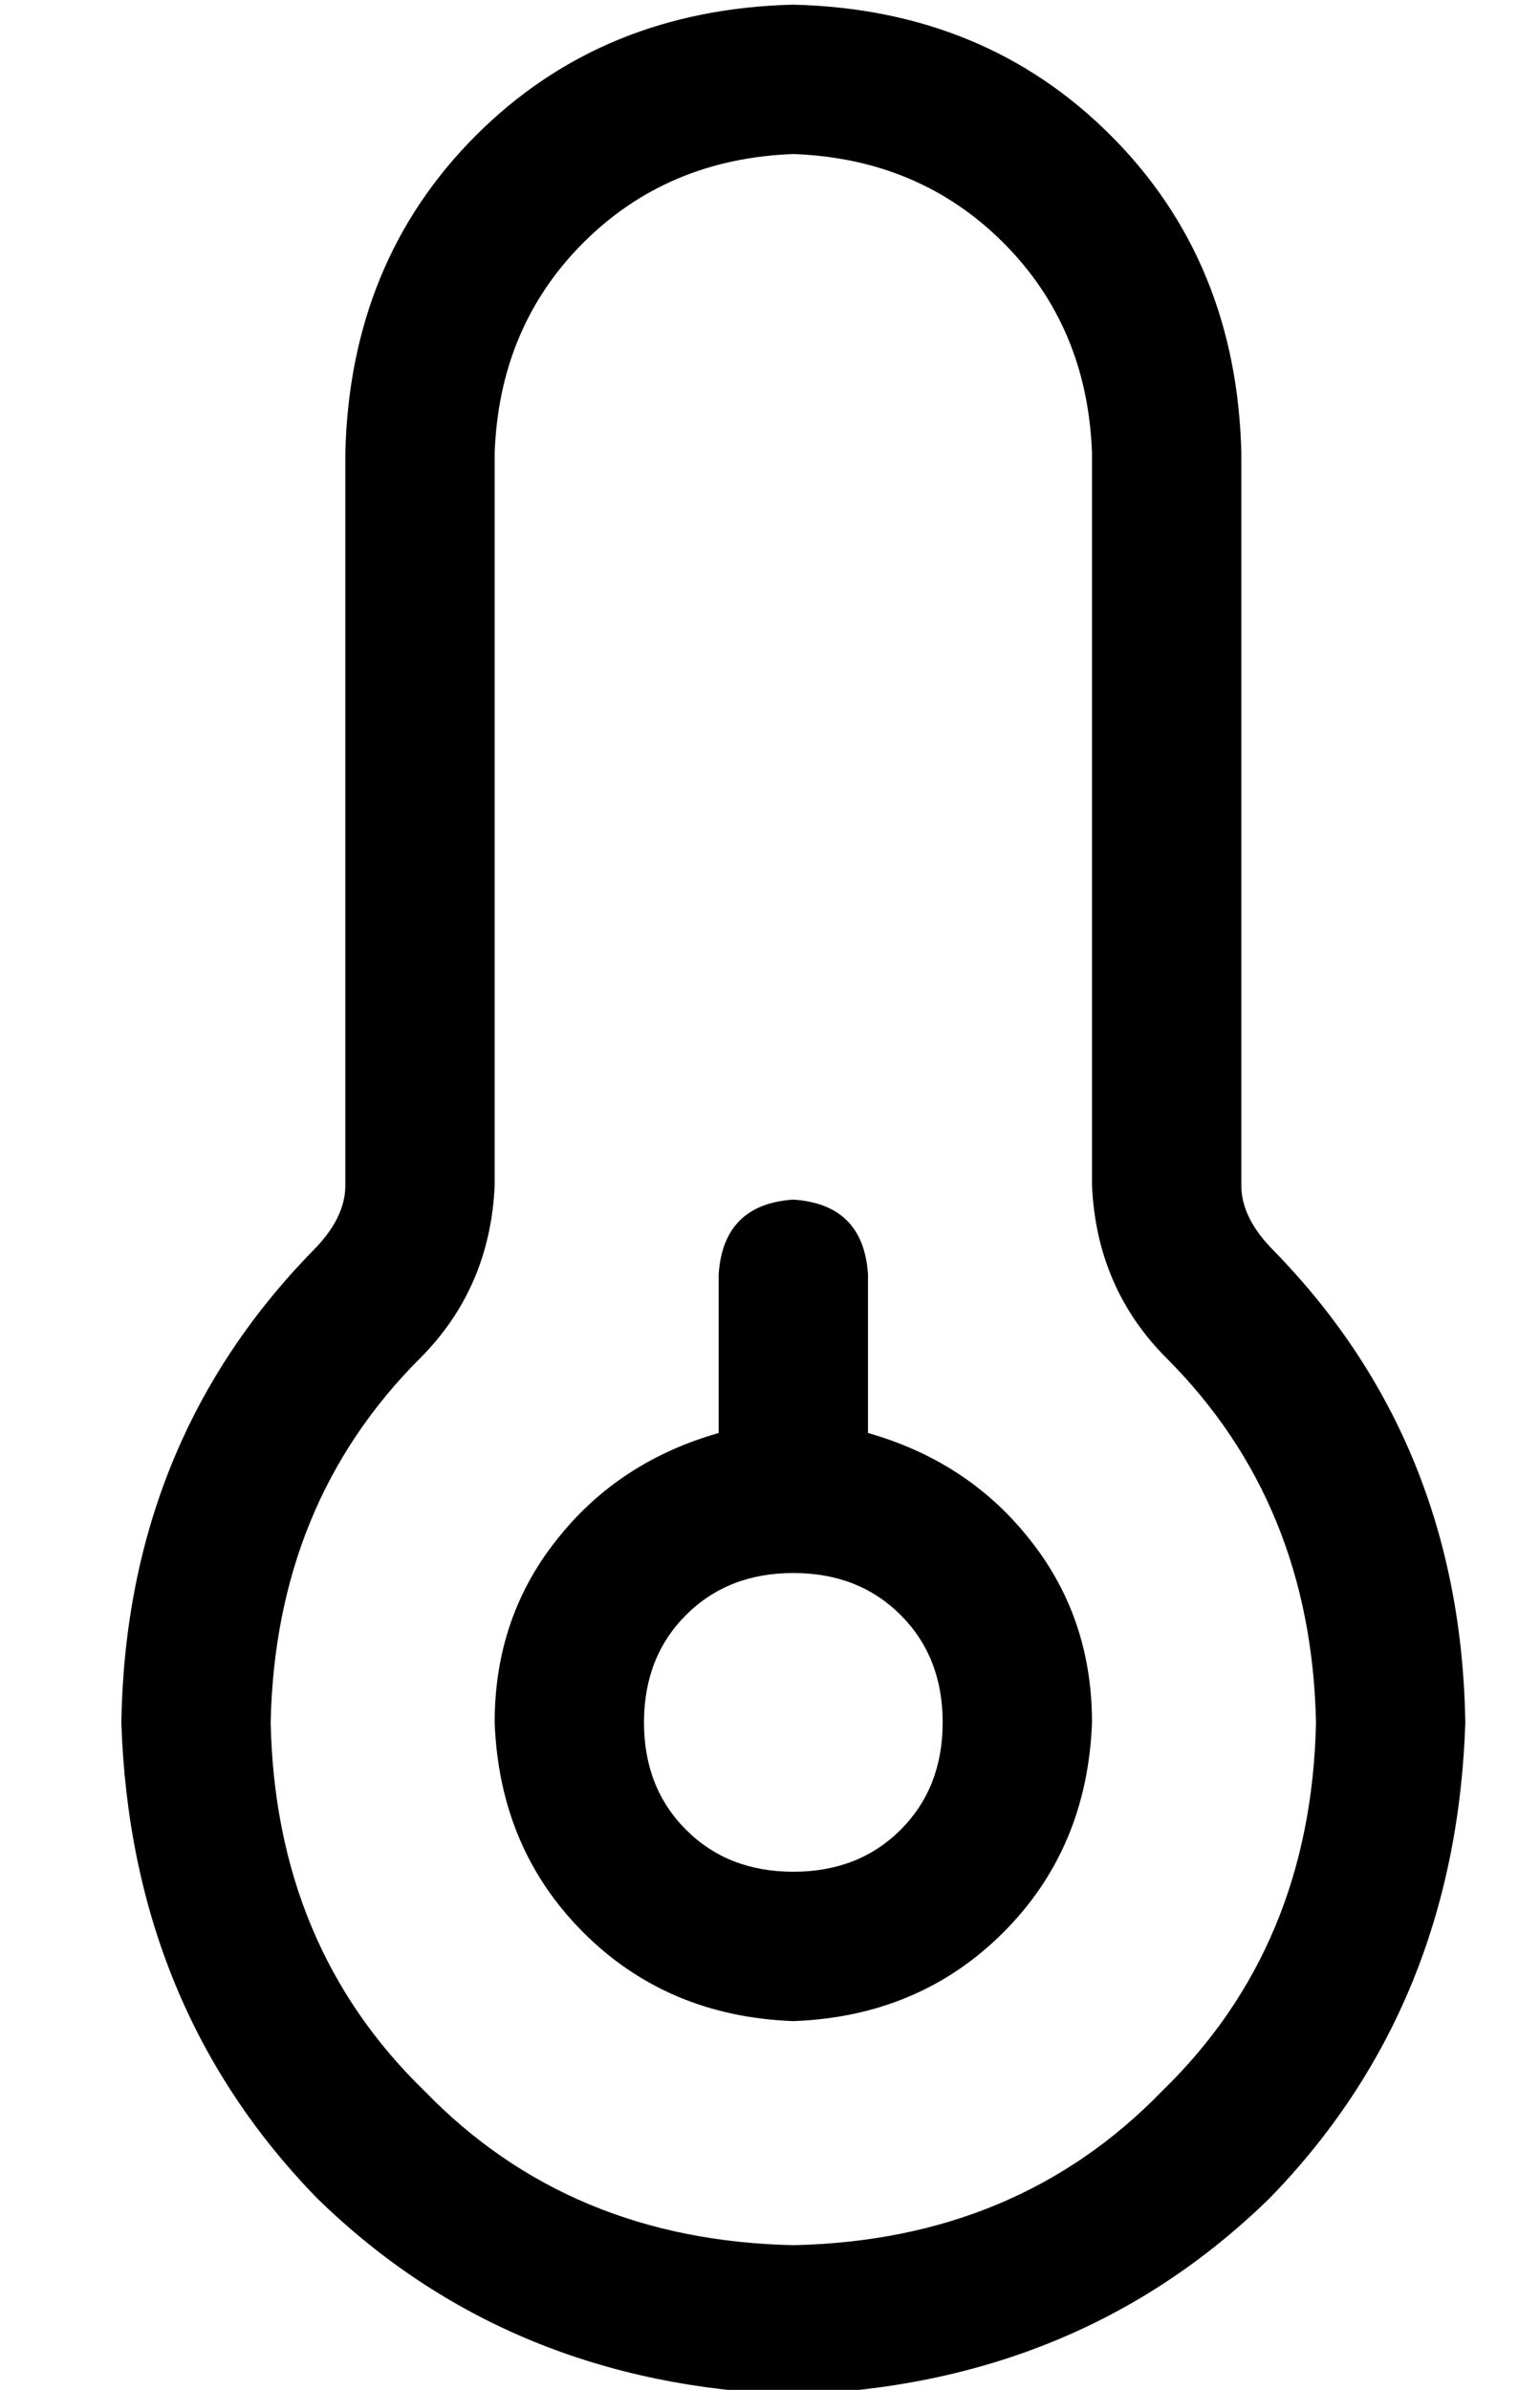 <?xml version="1.0" standalone="no"?>
<!DOCTYPE svg PUBLIC "-//W3C//DTD SVG 1.1//EN" "http://www.w3.org/Graphics/SVG/1.1/DTD/svg11.dtd" >
<svg xmlns="http://www.w3.org/2000/svg" xmlns:xlink="http://www.w3.org/1999/xlink" version="1.1" viewBox="-10 -40 330 512">
   <path fill="currentColor"
d="M160 -7q-27 1 -45 19v0v0q-18 18 -19 45v157v0q-1 22 -16 37q-31 31 -32 78q1 48 33 79q31 32 79 33q48 -1 79 -33q32 -31 33 -79q-1 -47 -32 -78q-15 -15 -16 -37v-157v0q-1 -27 -19 -45t-45 -19v0zM64 57q1 -41 28 -68v0v0q27 -27 68 -28q41 1 68 28t28 68v157v0
q0 7 7 14q40 41 41 101q-2 61 -42 102q-41 40 -102 42q-61 -2 -102 -42q-40 -41 -42 -102q1 -60 41 -101q7 -7 7 -14v-157v0zM160 361q14 0 23 -9v0v0q9 -9 9 -23t-9 -23t-23 -9t-23 9t-9 23t9 23t23 9v0zM160 393q-27 -1 -45 -19v0v0q-18 -18 -19 -45q0 -23 14 -40
q13 -16 34 -22v-34v0q1 -15 16 -16q15 1 16 16v34v0q21 6 34 22q14 17 14 40q-1 27 -19 45t-45 19v0z" />
</svg>
